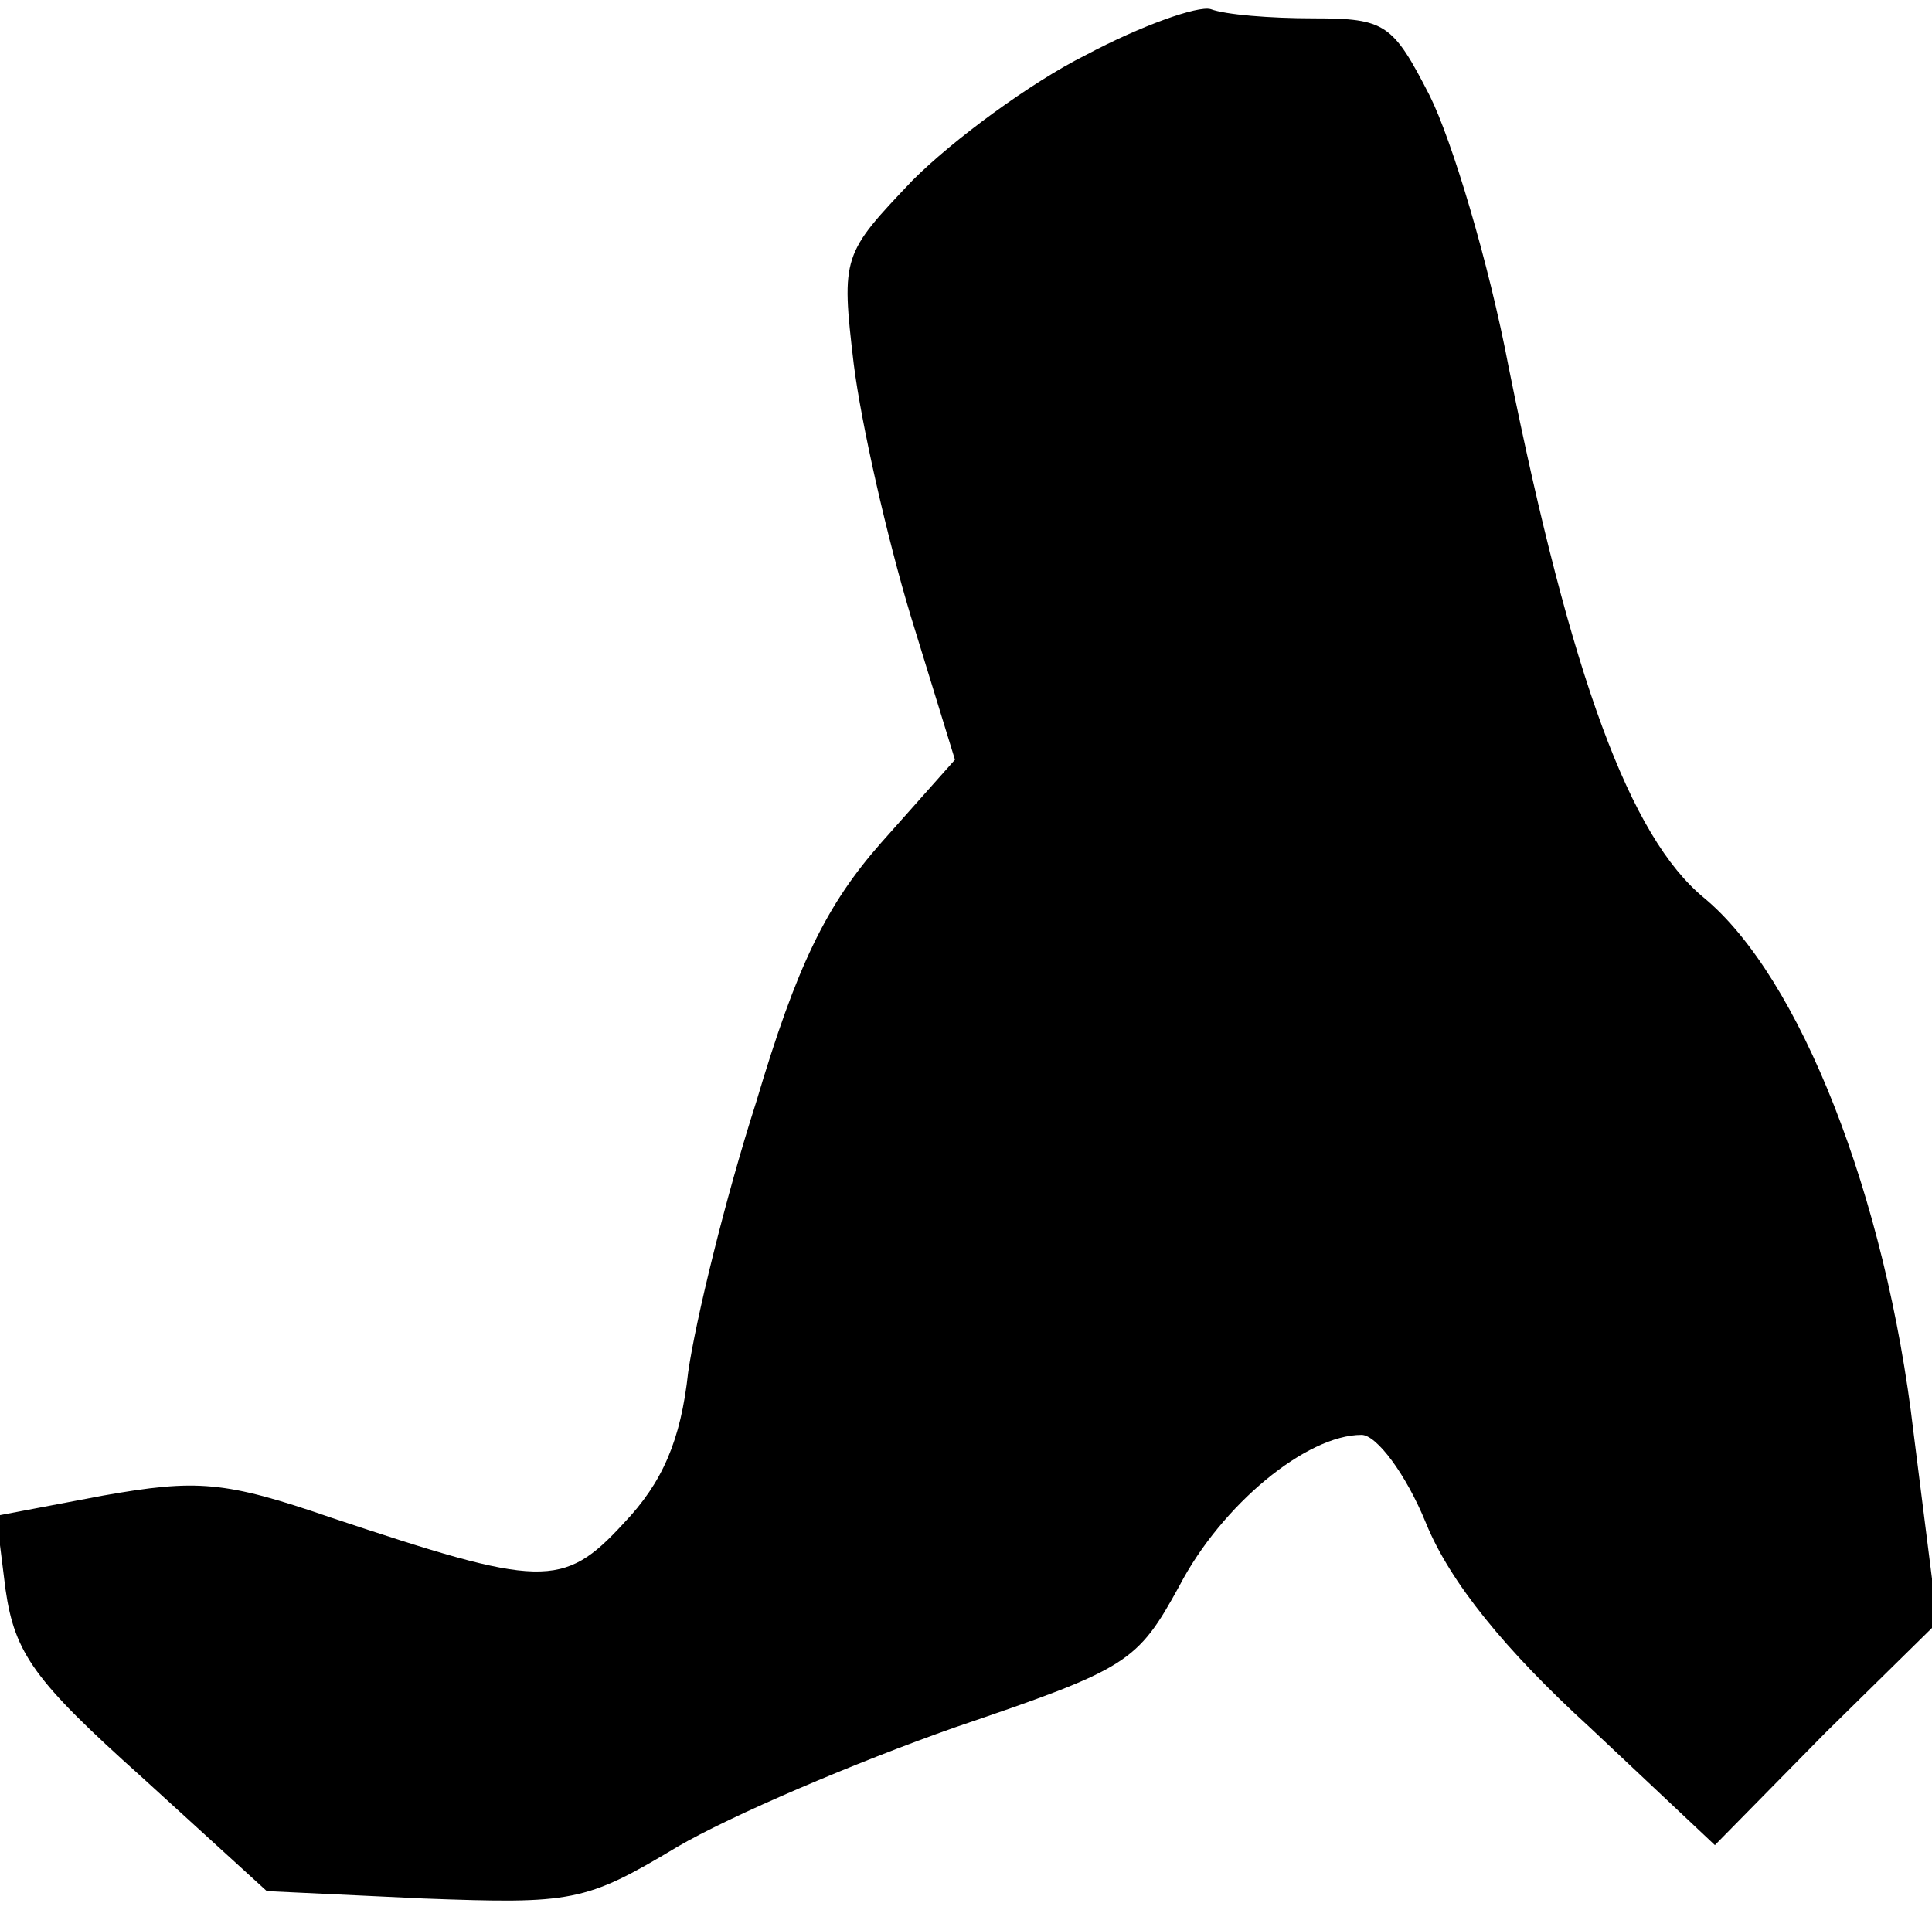 <?xml version="1.0" standalone="no"?>
<!DOCTYPE svg PUBLIC "-//W3C//DTD SVG 20010904//EN"
 "http://www.w3.org/TR/2001/REC-SVG-20010904/DTD/svg10.dtd">
<svg version="1.0" xmlns="http://www.w3.org/2000/svg"
 width="105pt" height="104pt" viewBox="0 0 105 104"
 preserveAspectRatio="xMidYMid meet">
<g transform="translate(0,104) scale(0.1,-0.1)"
fill="#000000" stroke="none">
<path fill="#000000" stroke="none" d="M590 1010 c-30 -15 -72 -46 -94 -68
-38 -40 -39 -41 -32 -100 4 -32 18 -94 31 -137 l24 -78 -40 -45 c-30 -34 -46
-67 -68 -141 -17 -53 -33 -119 -37 -147 -4 -37 -14 -60 -35 -82 -33 -36 -45
-35 -159 3 -58 20 -73 21 -124 12 l-58 -11 5 -40 c5 -35 16 -50 74 -102 l68
-62 85 -4 c81 -3 88 -2 138 28 29 17 97 46 151 65 94 32 99 35 122 77 23 44
69 82 99 82 8 0 24 -21 35 -48 13 -32 43 -69 89 -111 l68 -64 60 61 61 60 -13
103 c-15 129 -62 248 -114 291 -40 33 -72 119 -106 288 -11 58 -31 124 -43
148 -20 39 -24 42 -63 42 -24 0 -48 2 -56 5 -7 2 -38 -9 -68 -25z"/>
</g>
</svg>
